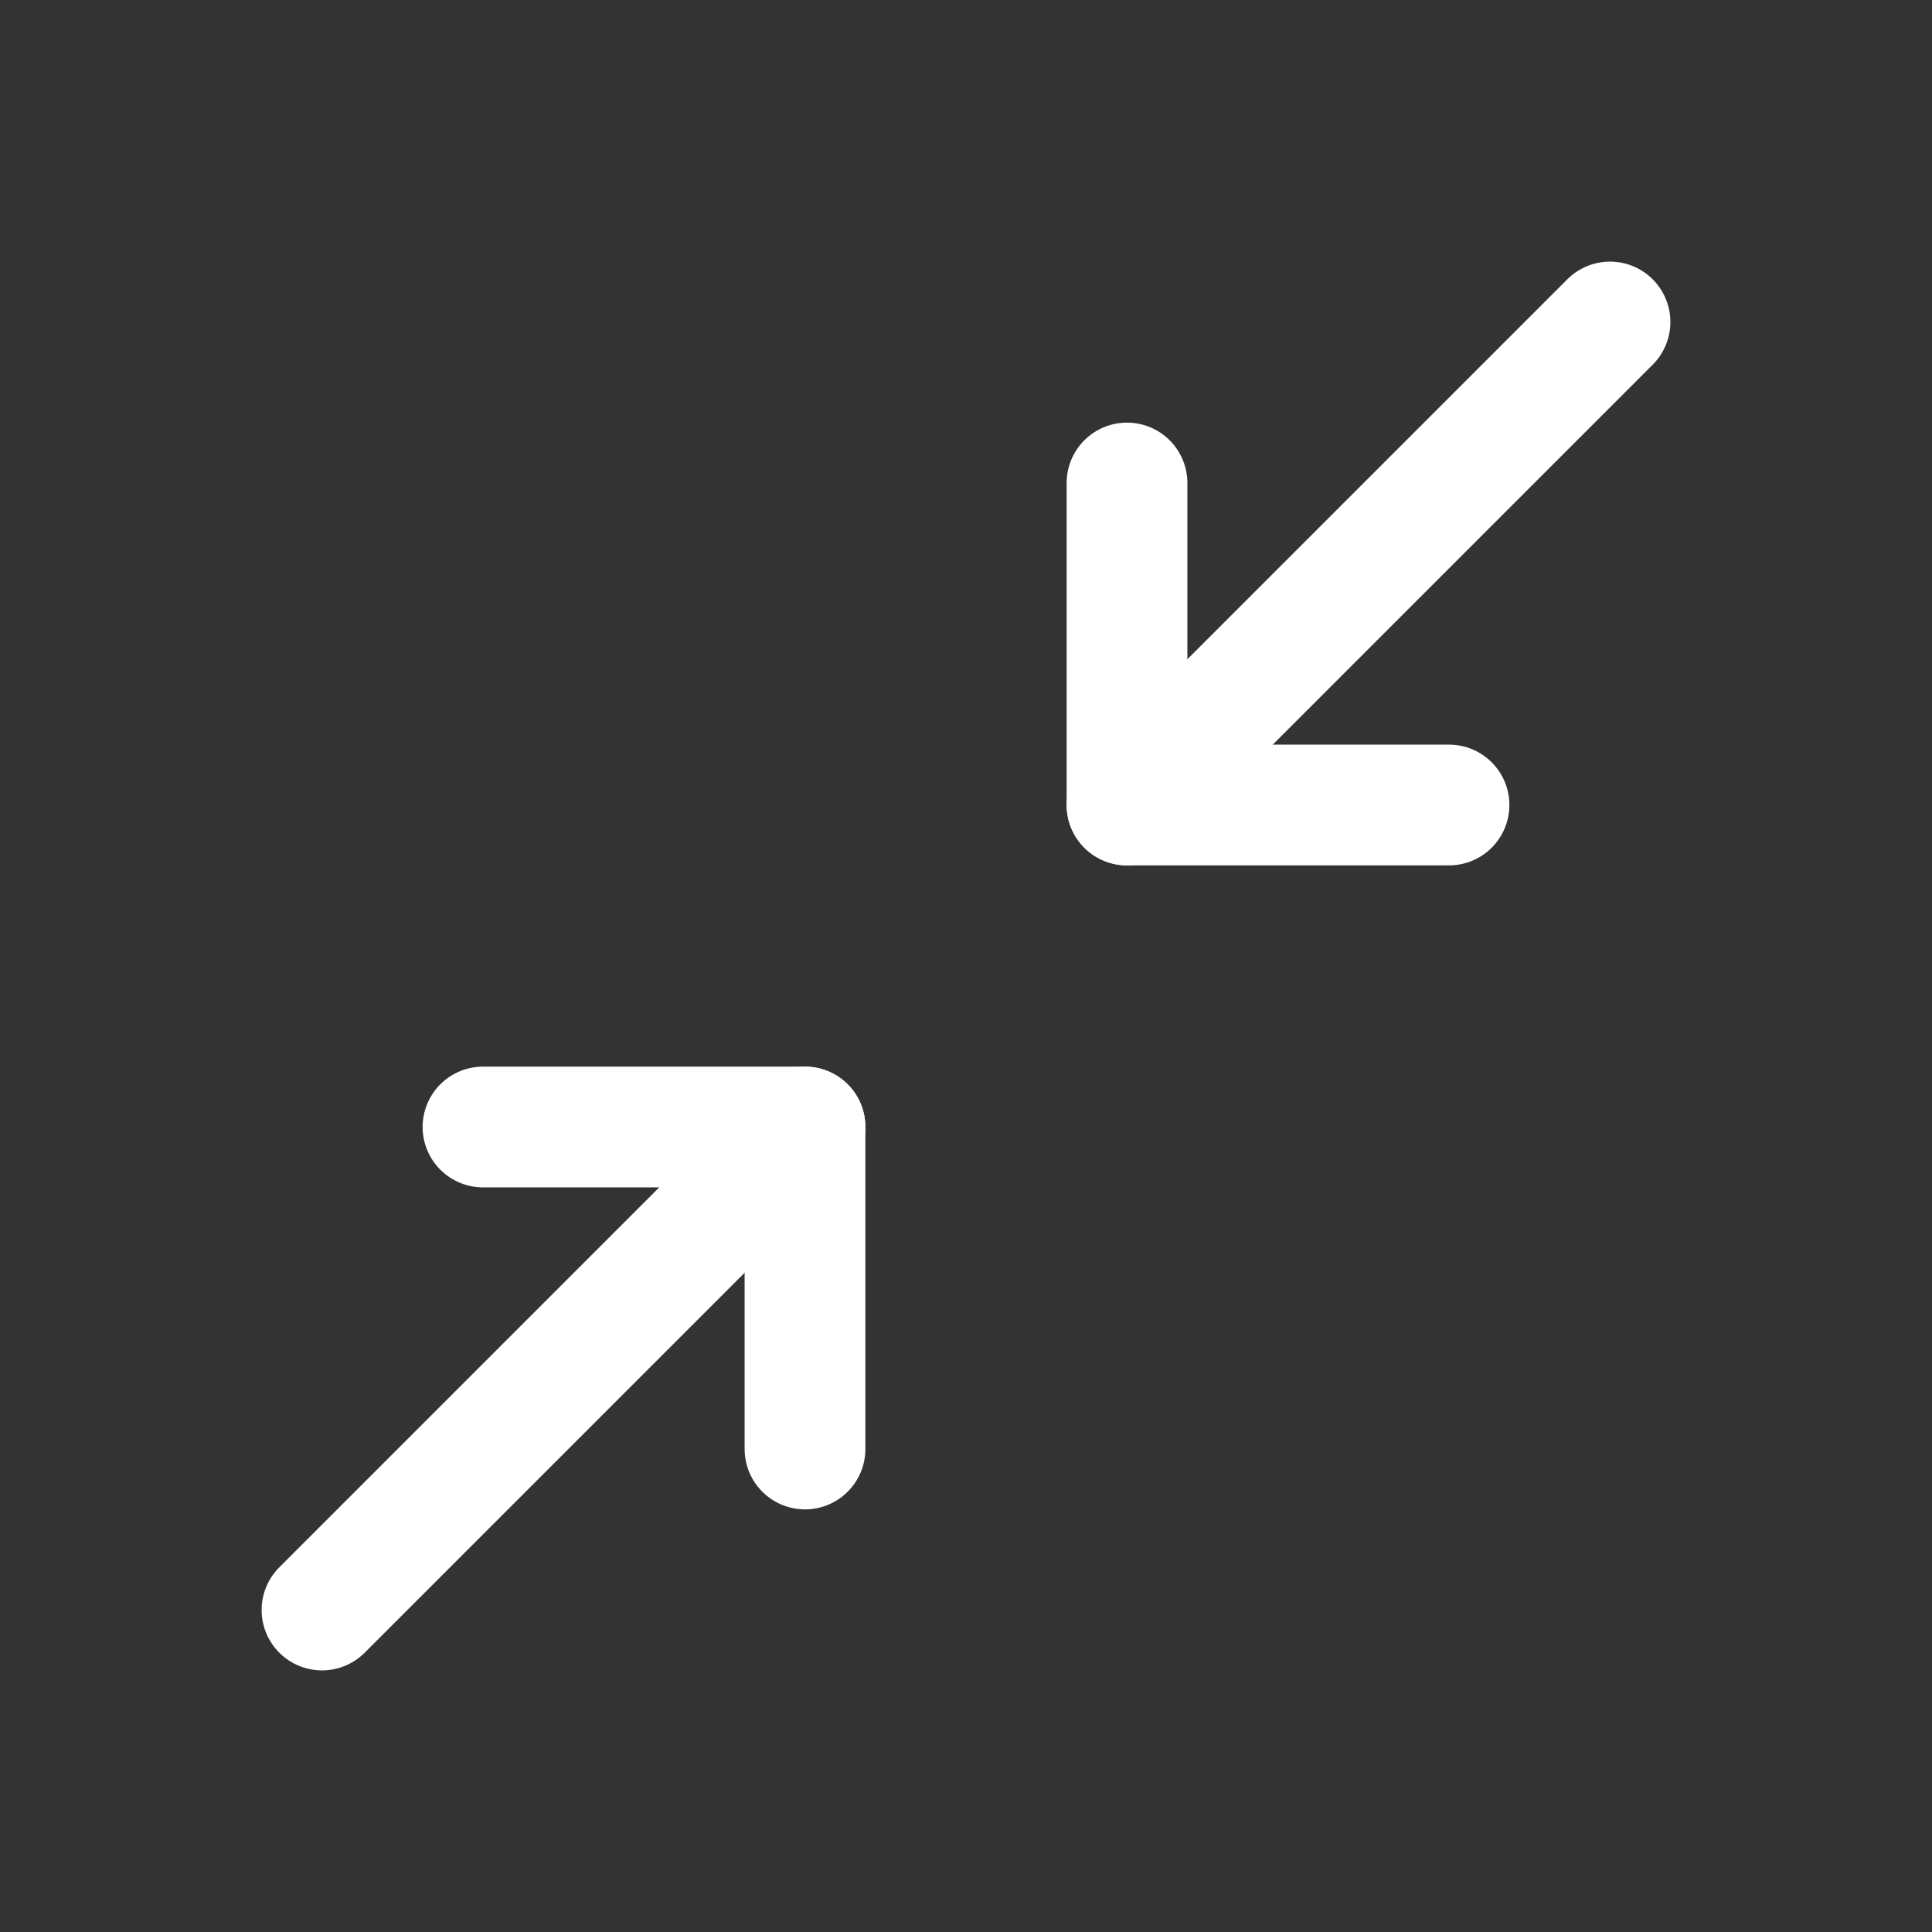 <svg width="800" height="800" viewBox="0 0 800 800" fill="none" xmlns="http://www.w3.org/2000/svg">
<rect x="0" y="0" width="800" height="800" fill="#333333" stroke="none"/>
<path d="M200 466.667H333.333V600" stroke="white" stroke-width="50" stroke-linecap="round" stroke-linejoin="round"/>
<path d="M600 333.333H466.667V200" stroke="white" stroke-width="50" stroke-linecap="round" stroke-linejoin="round"/>
<path d="M133.333 666.667L333.333 466.667M666.667 133.333L466.667 333.333" stroke="white" stroke-width="50" stroke-linecap="round" stroke-linejoin="round"/>
</svg>
